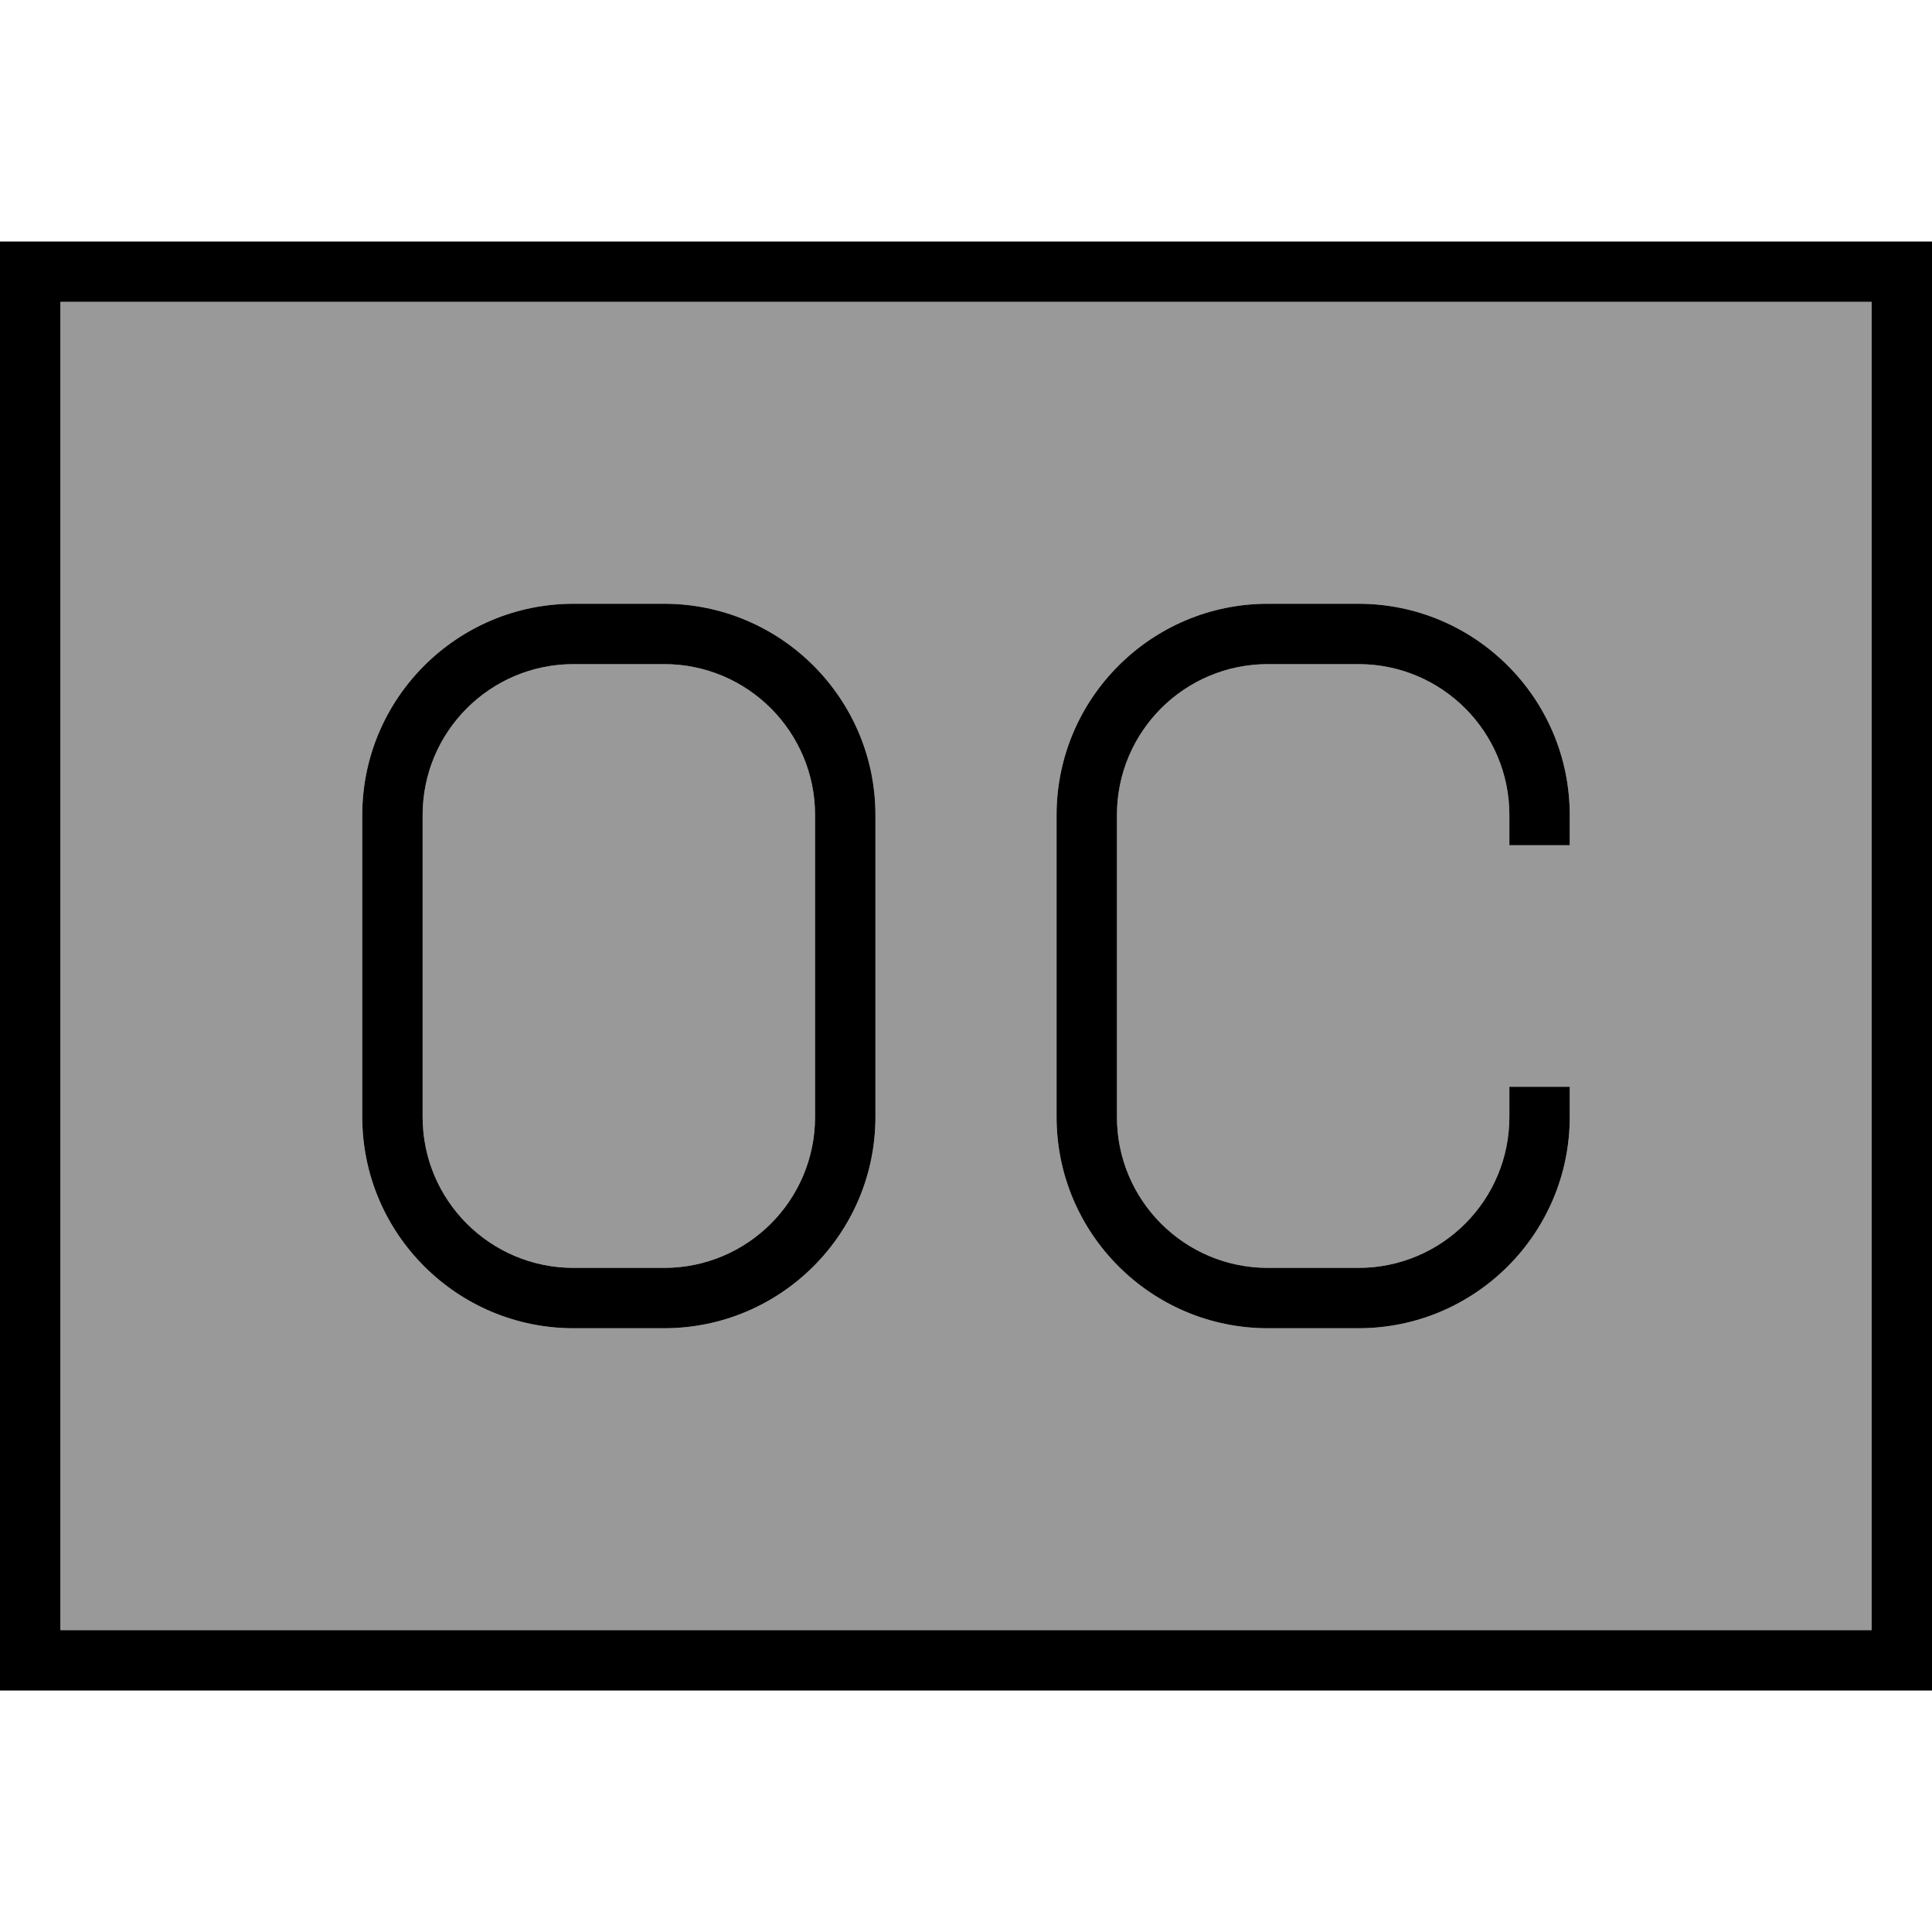 <svg fill="currentColor" xmlns="http://www.w3.org/2000/svg" viewBox="0 0 512 512"><!--! Font Awesome Pro 7.1.0 by @fontawesome - https://fontawesome.com License - https://fontawesome.com/license (Commercial License) Copyright 2025 Fonticons, Inc. --><path opacity=".4" fill="currentColor" d="M16 80l0 352 480 0 0-352-480 0zM96 216c0-30.9 25.1-56 56-56l24 0c30.9 0 56 25.1 56 56l0 80c0 30.9-25.1 56-56 56l-24 0c-30.9 0-56-25.1-56-56l0-80zm16 0l0 80c0 22.1 17.9 40 40 40l24 0c22.1 0 40-17.9 40-40l0-80c0-22.1-17.9-40-40-40l-24 0c-22.1 0-40 17.9-40 40zm168 0c0-30.9 25.1-56 56-56l24 0c30.9 0 56 25.1 56 56l0 8-16 0 0-8c0-22.1-17.9-40-40-40l-24 0c-22.1 0-40 17.9-40 40l0 80c0 22.1 17.9 40 40 40l24 0c22.1 0 40-17.9 40-40l0-8 16 0 0 8c0 30.9-25.1 56-56 56l-24 0c-30.9 0-56-25.1-56-56l0-80z"/><path fill="currentColor" d="M496 80l0 352-480 0 0-352 480 0zM16 64l-16 0 0 384 512 0 0-384-496 0zM336 176l24 0c22.1 0 40 17.9 40 40l0 8 16 0 0-8c0-30.9-25.1-56-56-56l-24 0c-30.9 0-56 25.1-56 56l0 80c0 30.9 25.1 56 56 56l24 0c30.9 0 56-25.1 56-56l0-8-16 0 0 8c0 22.1-17.9 40-40 40l-24 0c-22.1 0-40-17.9-40-40l0-80c0-22.1 17.9-40 40-40zM112 216c0-22.1 17.9-40 40-40l24 0c22.1 0 40 17.9 40 40l0 80c0 22.1-17.9 40-40 40l-24 0c-22.1 0-40-17.9-40-40l0-80zm40-56c-30.9 0-56 25.1-56 56l0 80c0 30.9 25.1 56 56 56l24 0c30.9 0 56-25.1 56-56l0-80c0-30.9-25.1-56-56-56l-24 0z"/></svg>